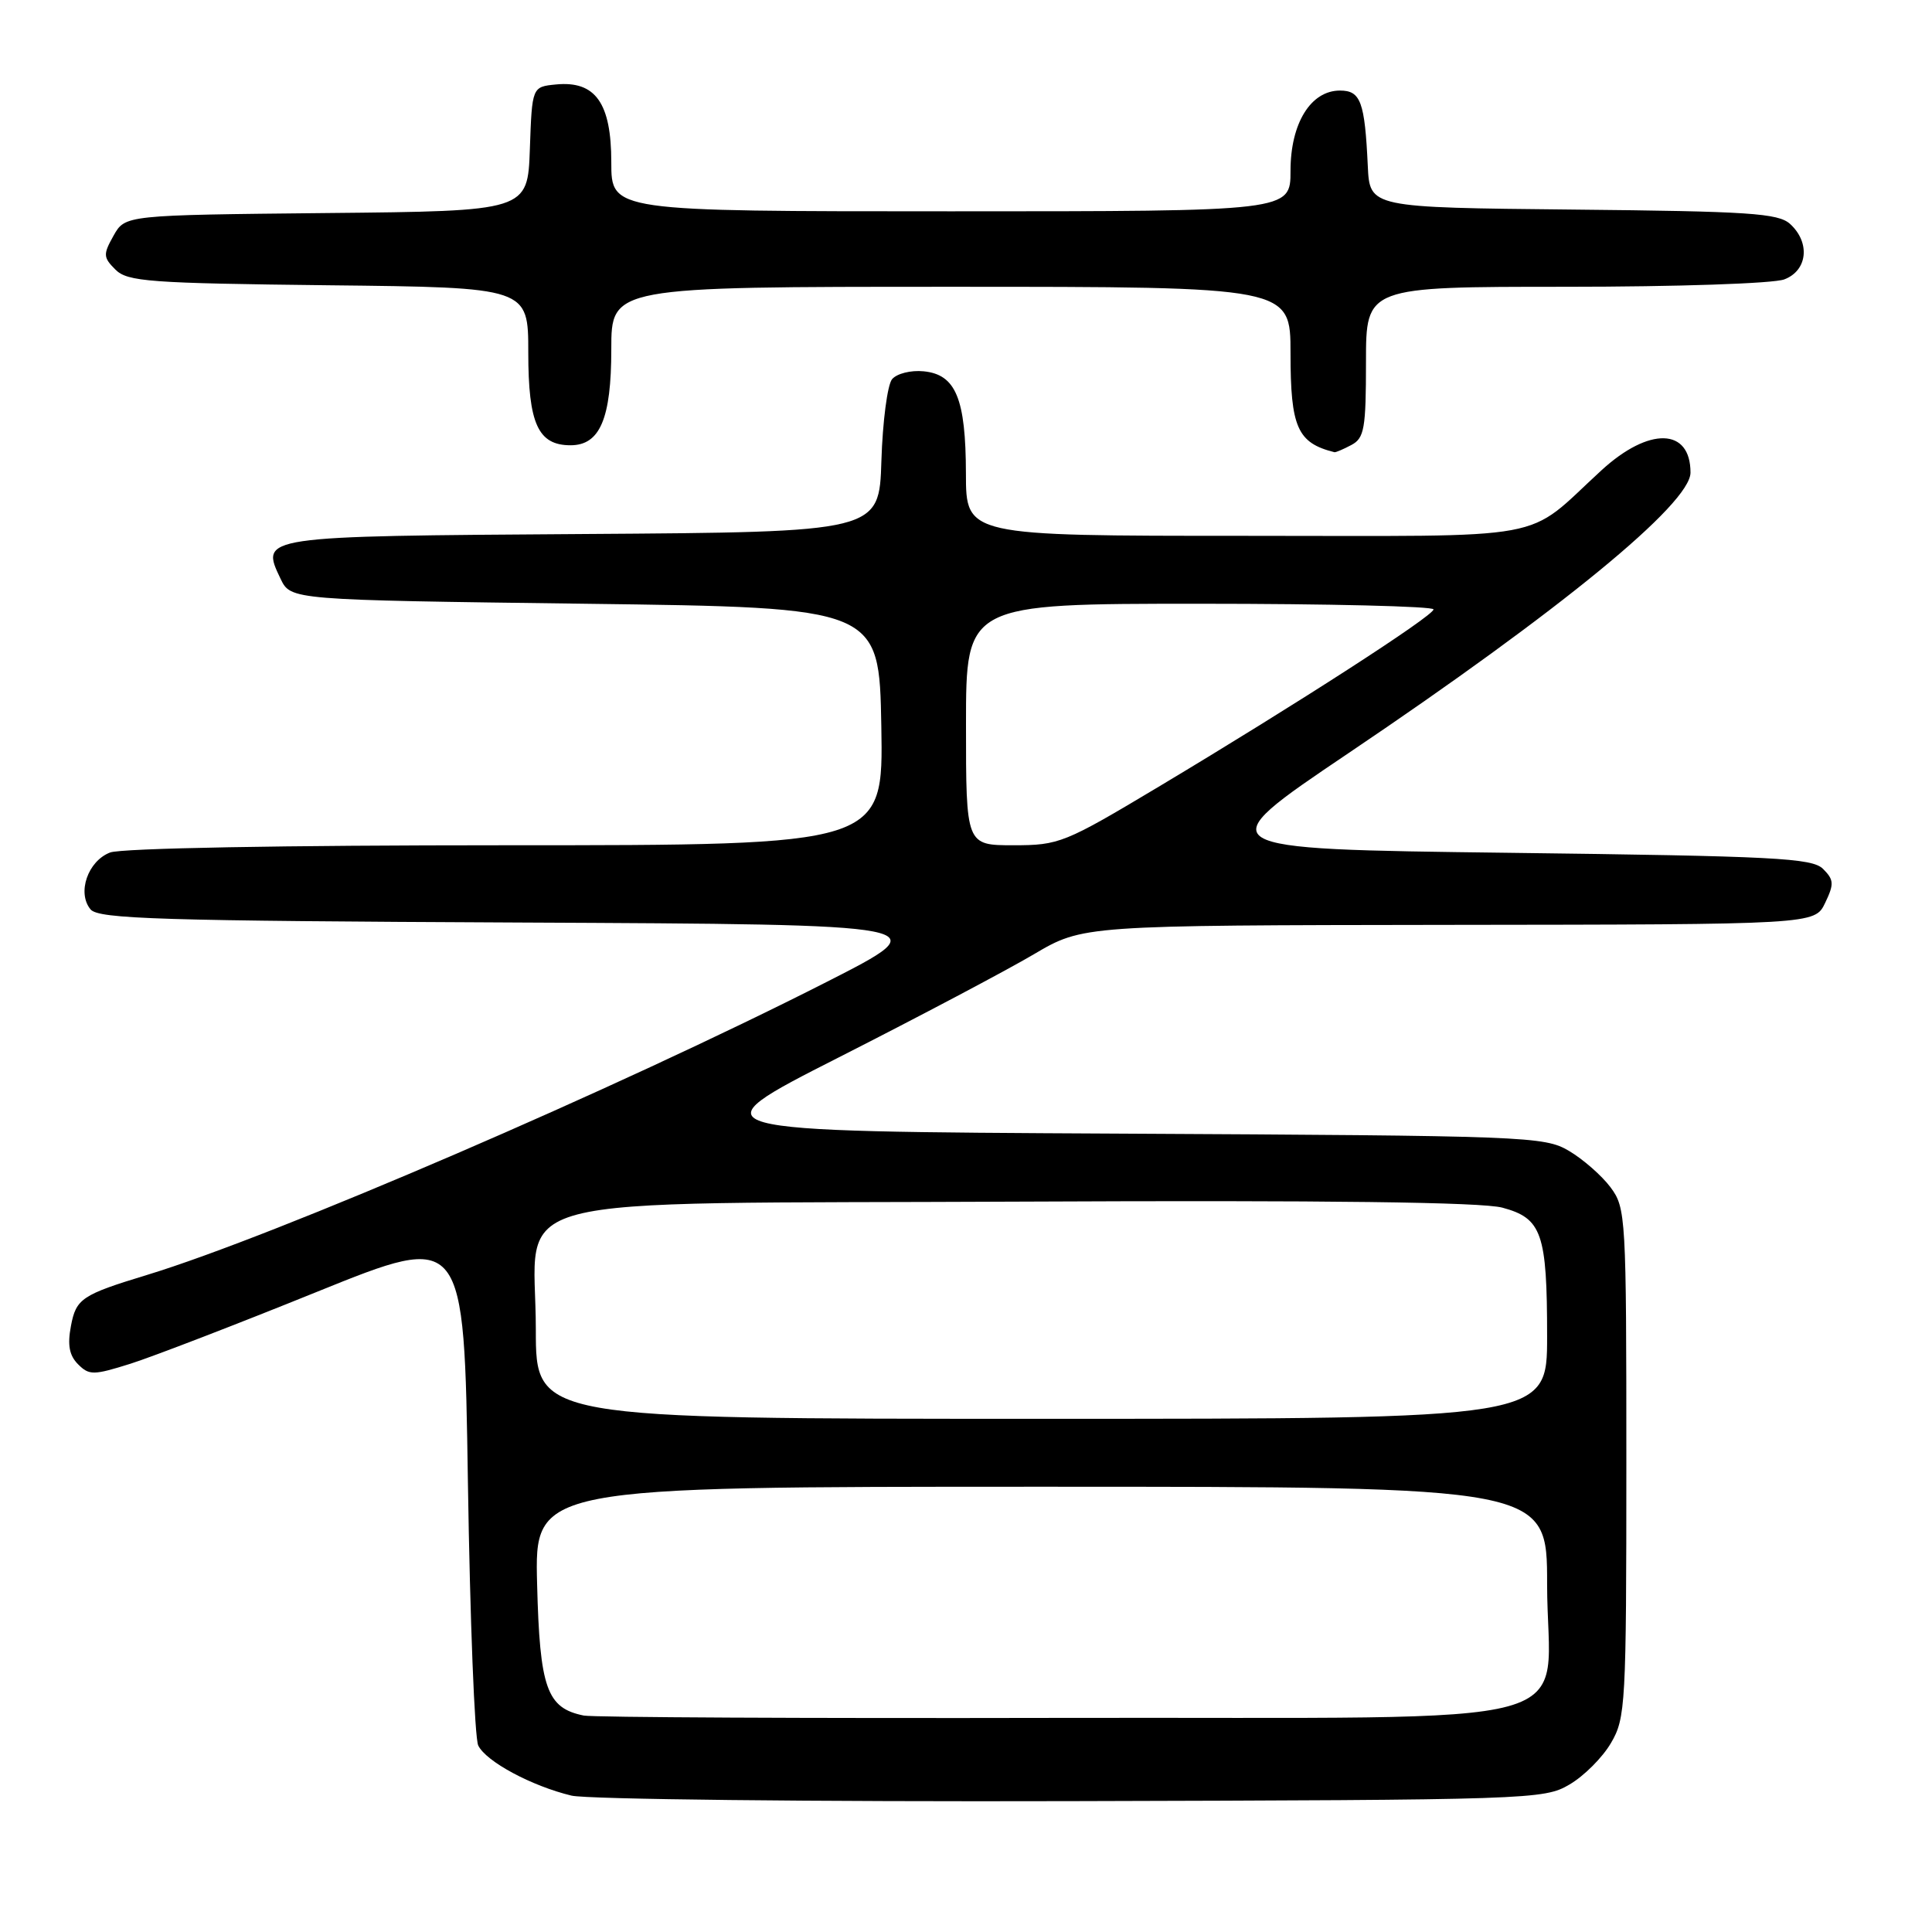 <?xml version="1.0" encoding="UTF-8" standalone="no"?>
<!DOCTYPE svg PUBLIC "-//W3C//DTD SVG 1.1//EN" "http://www.w3.org/Graphics/SVG/1.1/DTD/svg11.dtd" >
<svg xmlns="http://www.w3.org/2000/svg" xmlns:xlink="http://www.w3.org/1999/xlink" version="1.1" viewBox="0 0 256 256">
 <g >
 <path fill="currentColor"
d=" M 207.96 236.46 C 209.87 235.35 212.35 232.87 213.46 230.96 C 215.40 227.67 215.50 225.89 215.50 193.82 C 215.50 161.15 215.44 160.06 213.40 157.32 C 212.24 155.77 209.76 153.60 207.90 152.50 C 204.63 150.57 202.42 150.49 148.16 150.21 C 91.82 149.92 91.82 149.92 111.16 140.10 C 121.80 134.70 133.43 128.55 137.00 126.44 C 143.50 122.61 143.50 122.61 191.98 122.55 C 240.47 122.50 240.47 122.50 241.84 119.64 C 243.04 117.14 243.01 116.58 241.57 115.14 C 240.12 113.69 235.26 113.44 199.88 113.00 C 159.83 112.50 159.83 112.50 178.66 99.81 C 206.73 80.90 224.00 66.74 224.00 62.62 C 224.00 56.68 218.51 56.54 212.21 62.31 C 201.76 71.88 206.54 71.00 164.87 71.00 C 128.00 71.00 128.00 71.00 127.99 62.75 C 127.97 52.80 126.65 49.62 122.39 49.20 C 120.69 49.03 118.83 49.50 118.20 50.25 C 117.59 51.00 116.95 55.86 116.79 61.05 C 116.50 70.50 116.50 70.50 77.36 70.76 C 34.30 71.05 34.47 71.02 37.18 76.70 C 38.53 79.50 38.53 79.50 77.51 80.00 C 116.50 80.50 116.50 80.50 116.78 96.25 C 117.05 112.00 117.05 112.00 67.09 112.00 C 37.43 112.00 16.10 112.39 14.59 112.96 C 11.64 114.09 10.18 118.31 12.00 120.50 C 13.06 121.77 21.21 122.02 68.87 122.24 C 124.50 122.50 124.50 122.50 109.50 130.13 C 81.81 144.21 36.42 163.78 19.50 168.93 C 10.83 171.57 10.08 172.07 9.40 175.70 C 8.92 178.22 9.18 179.61 10.35 180.78 C 11.82 182.25 12.39 182.24 17.29 180.70 C 20.22 179.77 31.37 175.48 42.06 171.15 C 61.50 163.29 61.50 163.29 62.00 196.39 C 62.28 214.60 62.89 230.31 63.37 231.29 C 64.41 233.42 70.45 236.66 75.73 237.93 C 77.81 238.42 107.62 238.75 142.00 238.66 C 202.91 238.50 204.59 238.45 207.96 236.46 Z  M 179.07 58.96 C 180.78 58.05 181.00 56.79 181.00 47.96 C 181.00 38.00 181.00 38.00 207.43 38.00 C 222.19 38.00 235.00 37.57 236.43 37.02 C 239.52 35.85 239.90 32.13 237.19 29.67 C 235.62 28.25 231.75 28.00 208.44 27.77 C 181.50 27.50 181.50 27.50 181.24 22.00 C 180.84 13.47 180.30 12.00 177.55 12.00 C 173.68 12.00 171.00 16.34 171.00 22.63 C 171.00 28.00 171.00 28.00 126.00 28.00 C 81.00 28.00 81.00 28.00 81.00 21.50 C 81.00 13.65 78.90 10.69 73.69 11.19 C 70.50 11.50 70.50 11.50 70.21 19.73 C 69.92 27.97 69.92 27.97 43.25 28.23 C 16.58 28.50 16.58 28.50 15.05 31.22 C 13.65 33.71 13.67 34.10 15.29 35.72 C 16.89 37.32 19.75 37.53 43.53 37.80 C 70.00 38.09 70.00 38.09 70.00 46.72 C 70.00 56.15 71.30 59.00 75.60 59.00 C 79.50 59.00 81.00 55.47 81.00 46.28 C 81.00 38.00 81.00 38.00 126.00 38.00 C 171.00 38.00 171.00 38.00 171.00 46.81 C 171.00 56.64 171.91 58.69 176.82 59.92 C 176.99 59.96 178.00 59.53 179.07 58.96 Z  M 77.35 227.32 C 72.45 226.33 71.52 223.72 71.17 209.90 C 70.84 197.00 70.84 197.00 137.92 197.00 C 205.00 197.00 205.00 197.00 205.00 209.89 C 205.00 229.60 212.75 227.48 140.34 227.63 C 106.88 227.70 78.53 227.56 77.35 227.32 Z  M 71.00 176.17 C 71.00 157.76 64.17 159.56 135.61 159.22 C 175.92 159.03 196.35 159.29 199.07 160.02 C 204.31 161.43 205.00 163.41 205.00 177.07 C 205.00 188.00 205.00 188.00 138.00 188.00 C 71.00 188.00 71.00 188.00 71.00 176.17 Z  M 128.00 96.00 C 128.00 80.00 128.00 80.00 159.00 80.00 C 176.05 80.00 189.98 80.34 189.95 80.75 C 189.89 81.64 171.77 93.33 153.54 104.24 C 141.04 111.72 140.35 112.00 134.29 112.00 C 128.00 112.00 128.00 112.00 128.00 96.00 Z "/>
</g>
</svg>